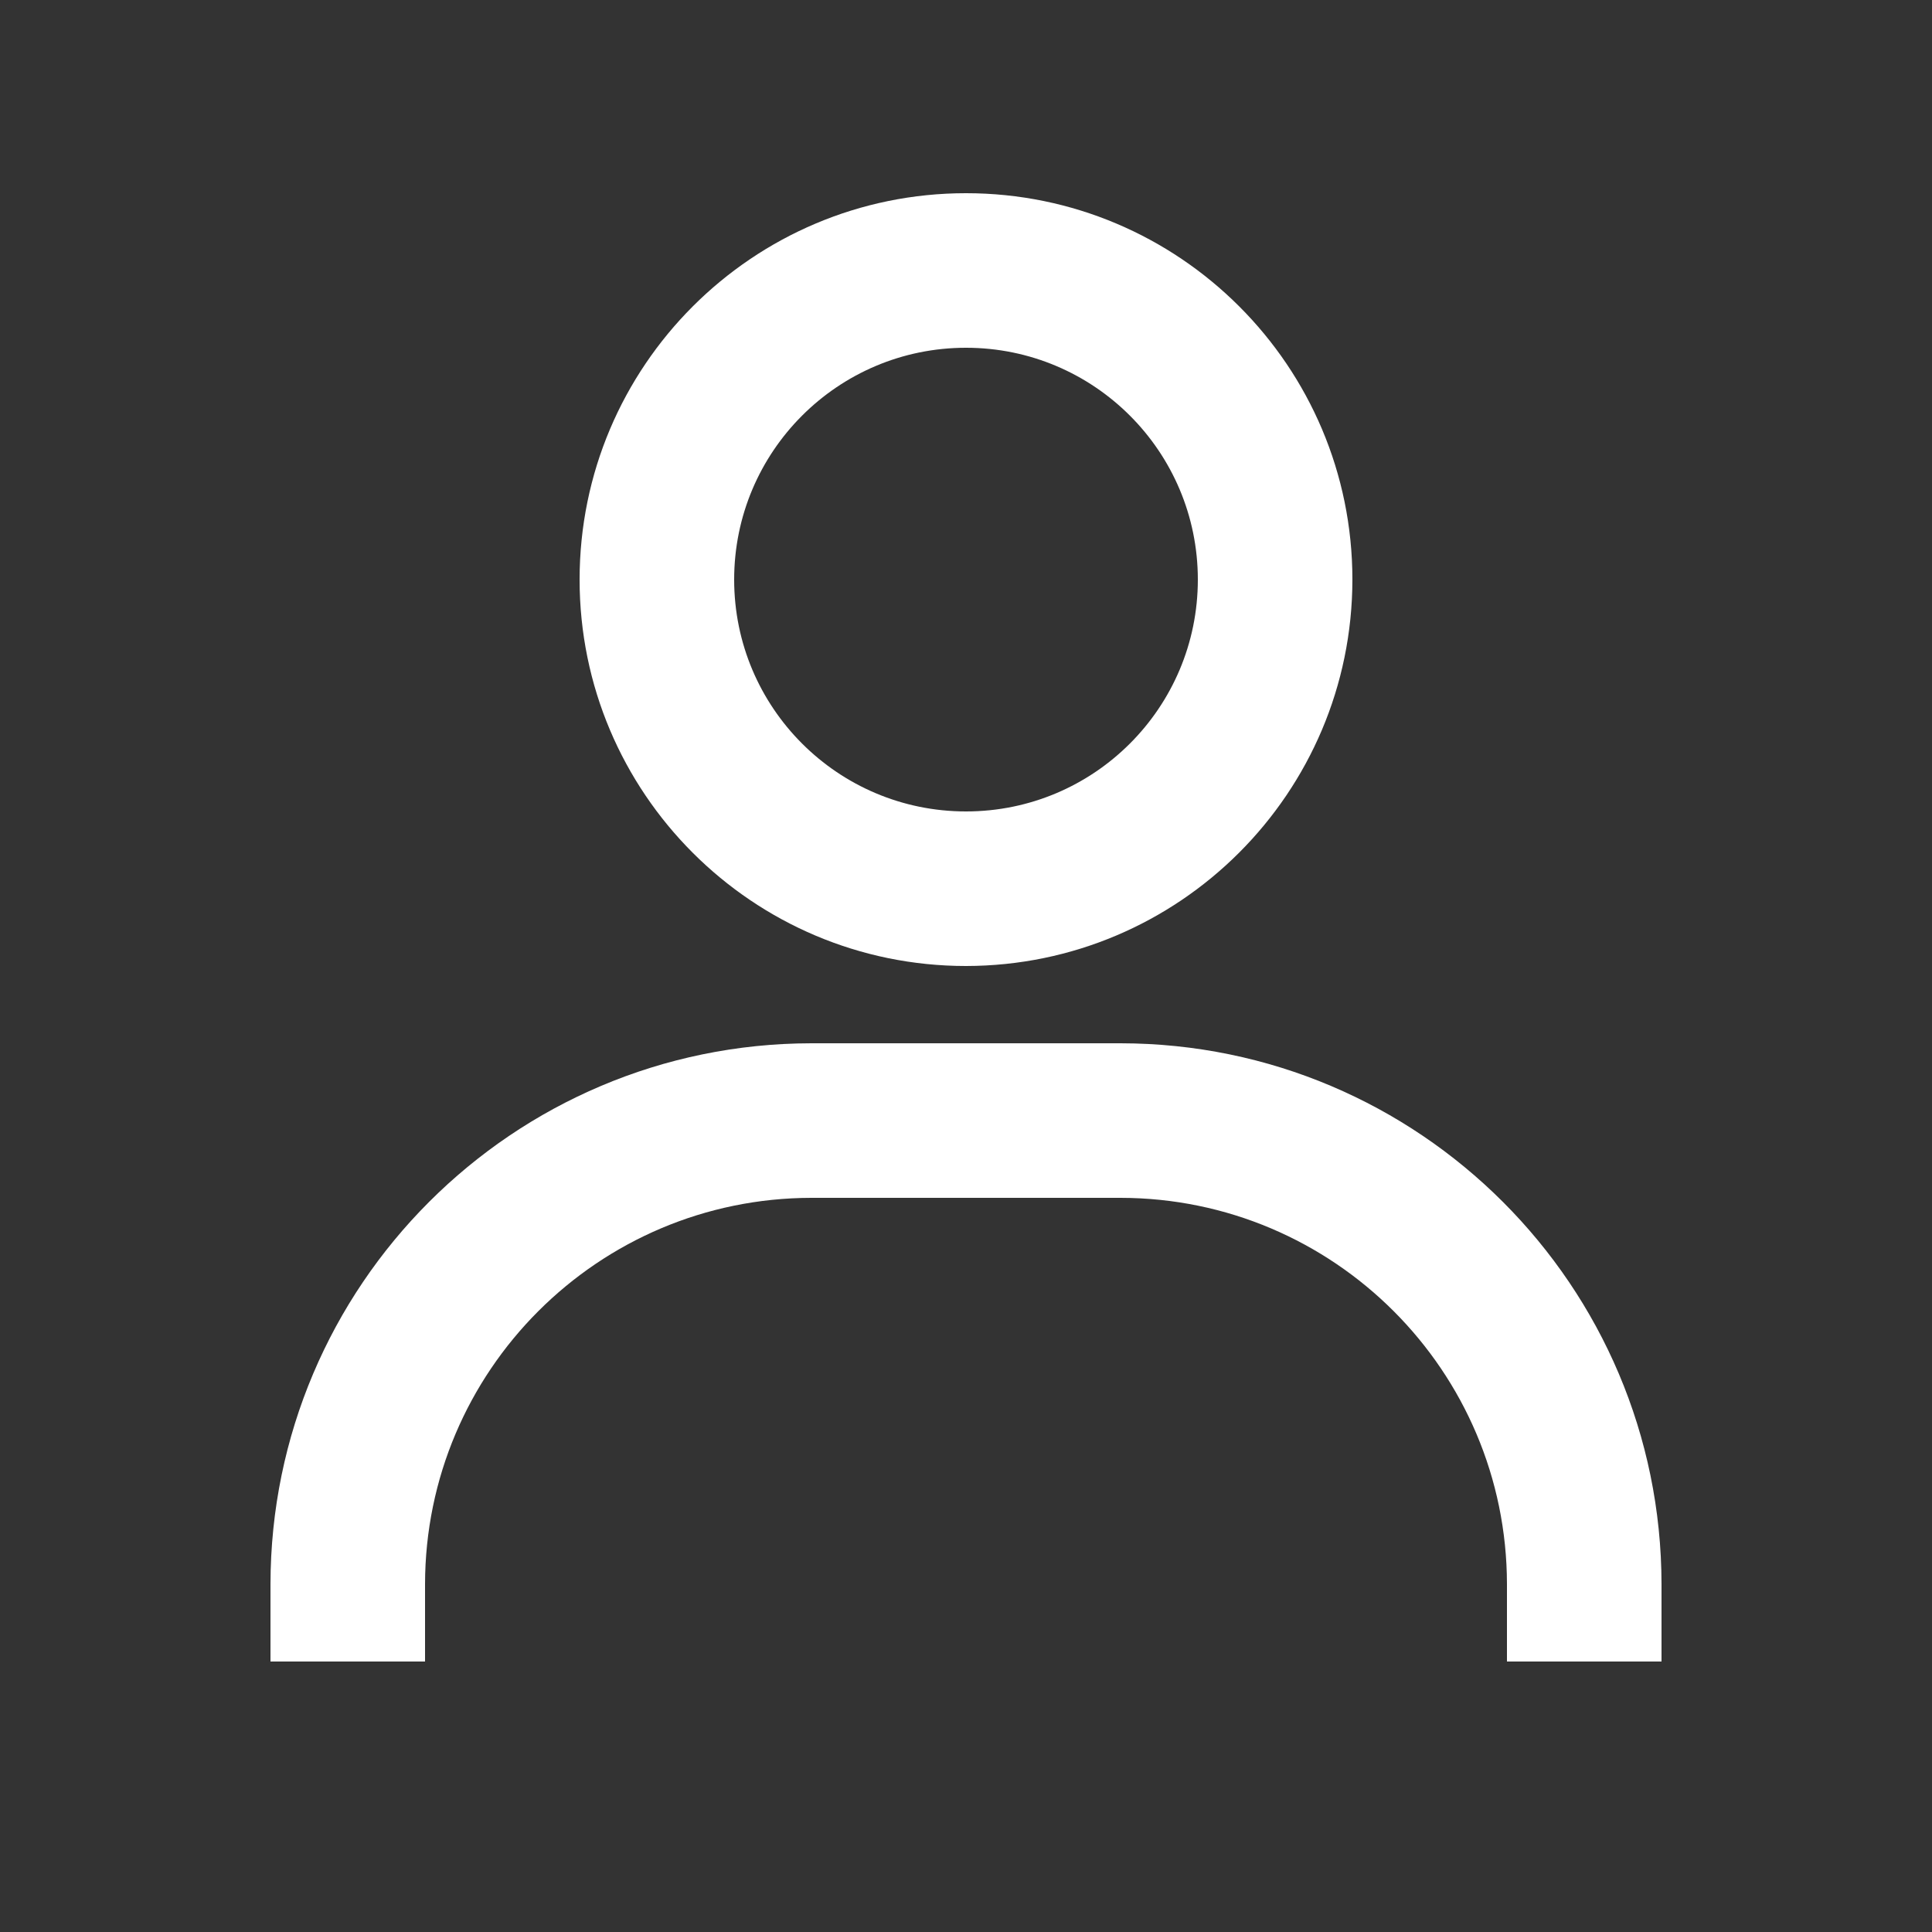 <svg width="25" height="25" viewBox="0 0 25 25" fill="none" xmlns="http://www.w3.org/2000/svg">
<rect x="0" y="0" width="25" height="25" fill="#333333" stroke="none"/>
<path d="M5.5 21.5H3.5V20.5C3.504 16.636 6.636 13.504 10.5 13.5H14.5C18.364 13.504 21.496 16.636 21.5 20.5V21.5H19.5V20.5C19.497 17.74 17.26 15.503 14.5 15.5H10.5C7.74 15.503 5.503 17.74 5.5 20.5V21.5ZM12.5 12.5C9.739 12.5 7.5 10.261 7.5 7.5C7.5 4.739 9.739 2.5 12.5 2.5C15.261 2.5 17.5 4.739 17.5 7.5C17.497 10.26 15.26 12.497 12.5 12.5ZM12.5 4.5C10.843 4.5 9.5 5.843 9.5 7.5C9.5 9.157 10.843 10.5 12.5 10.5C14.157 10.5 15.5 9.157 15.5 7.5C15.5 5.843 14.157 4.5 12.5 4.5Z" fill="white"/>
</svg>
